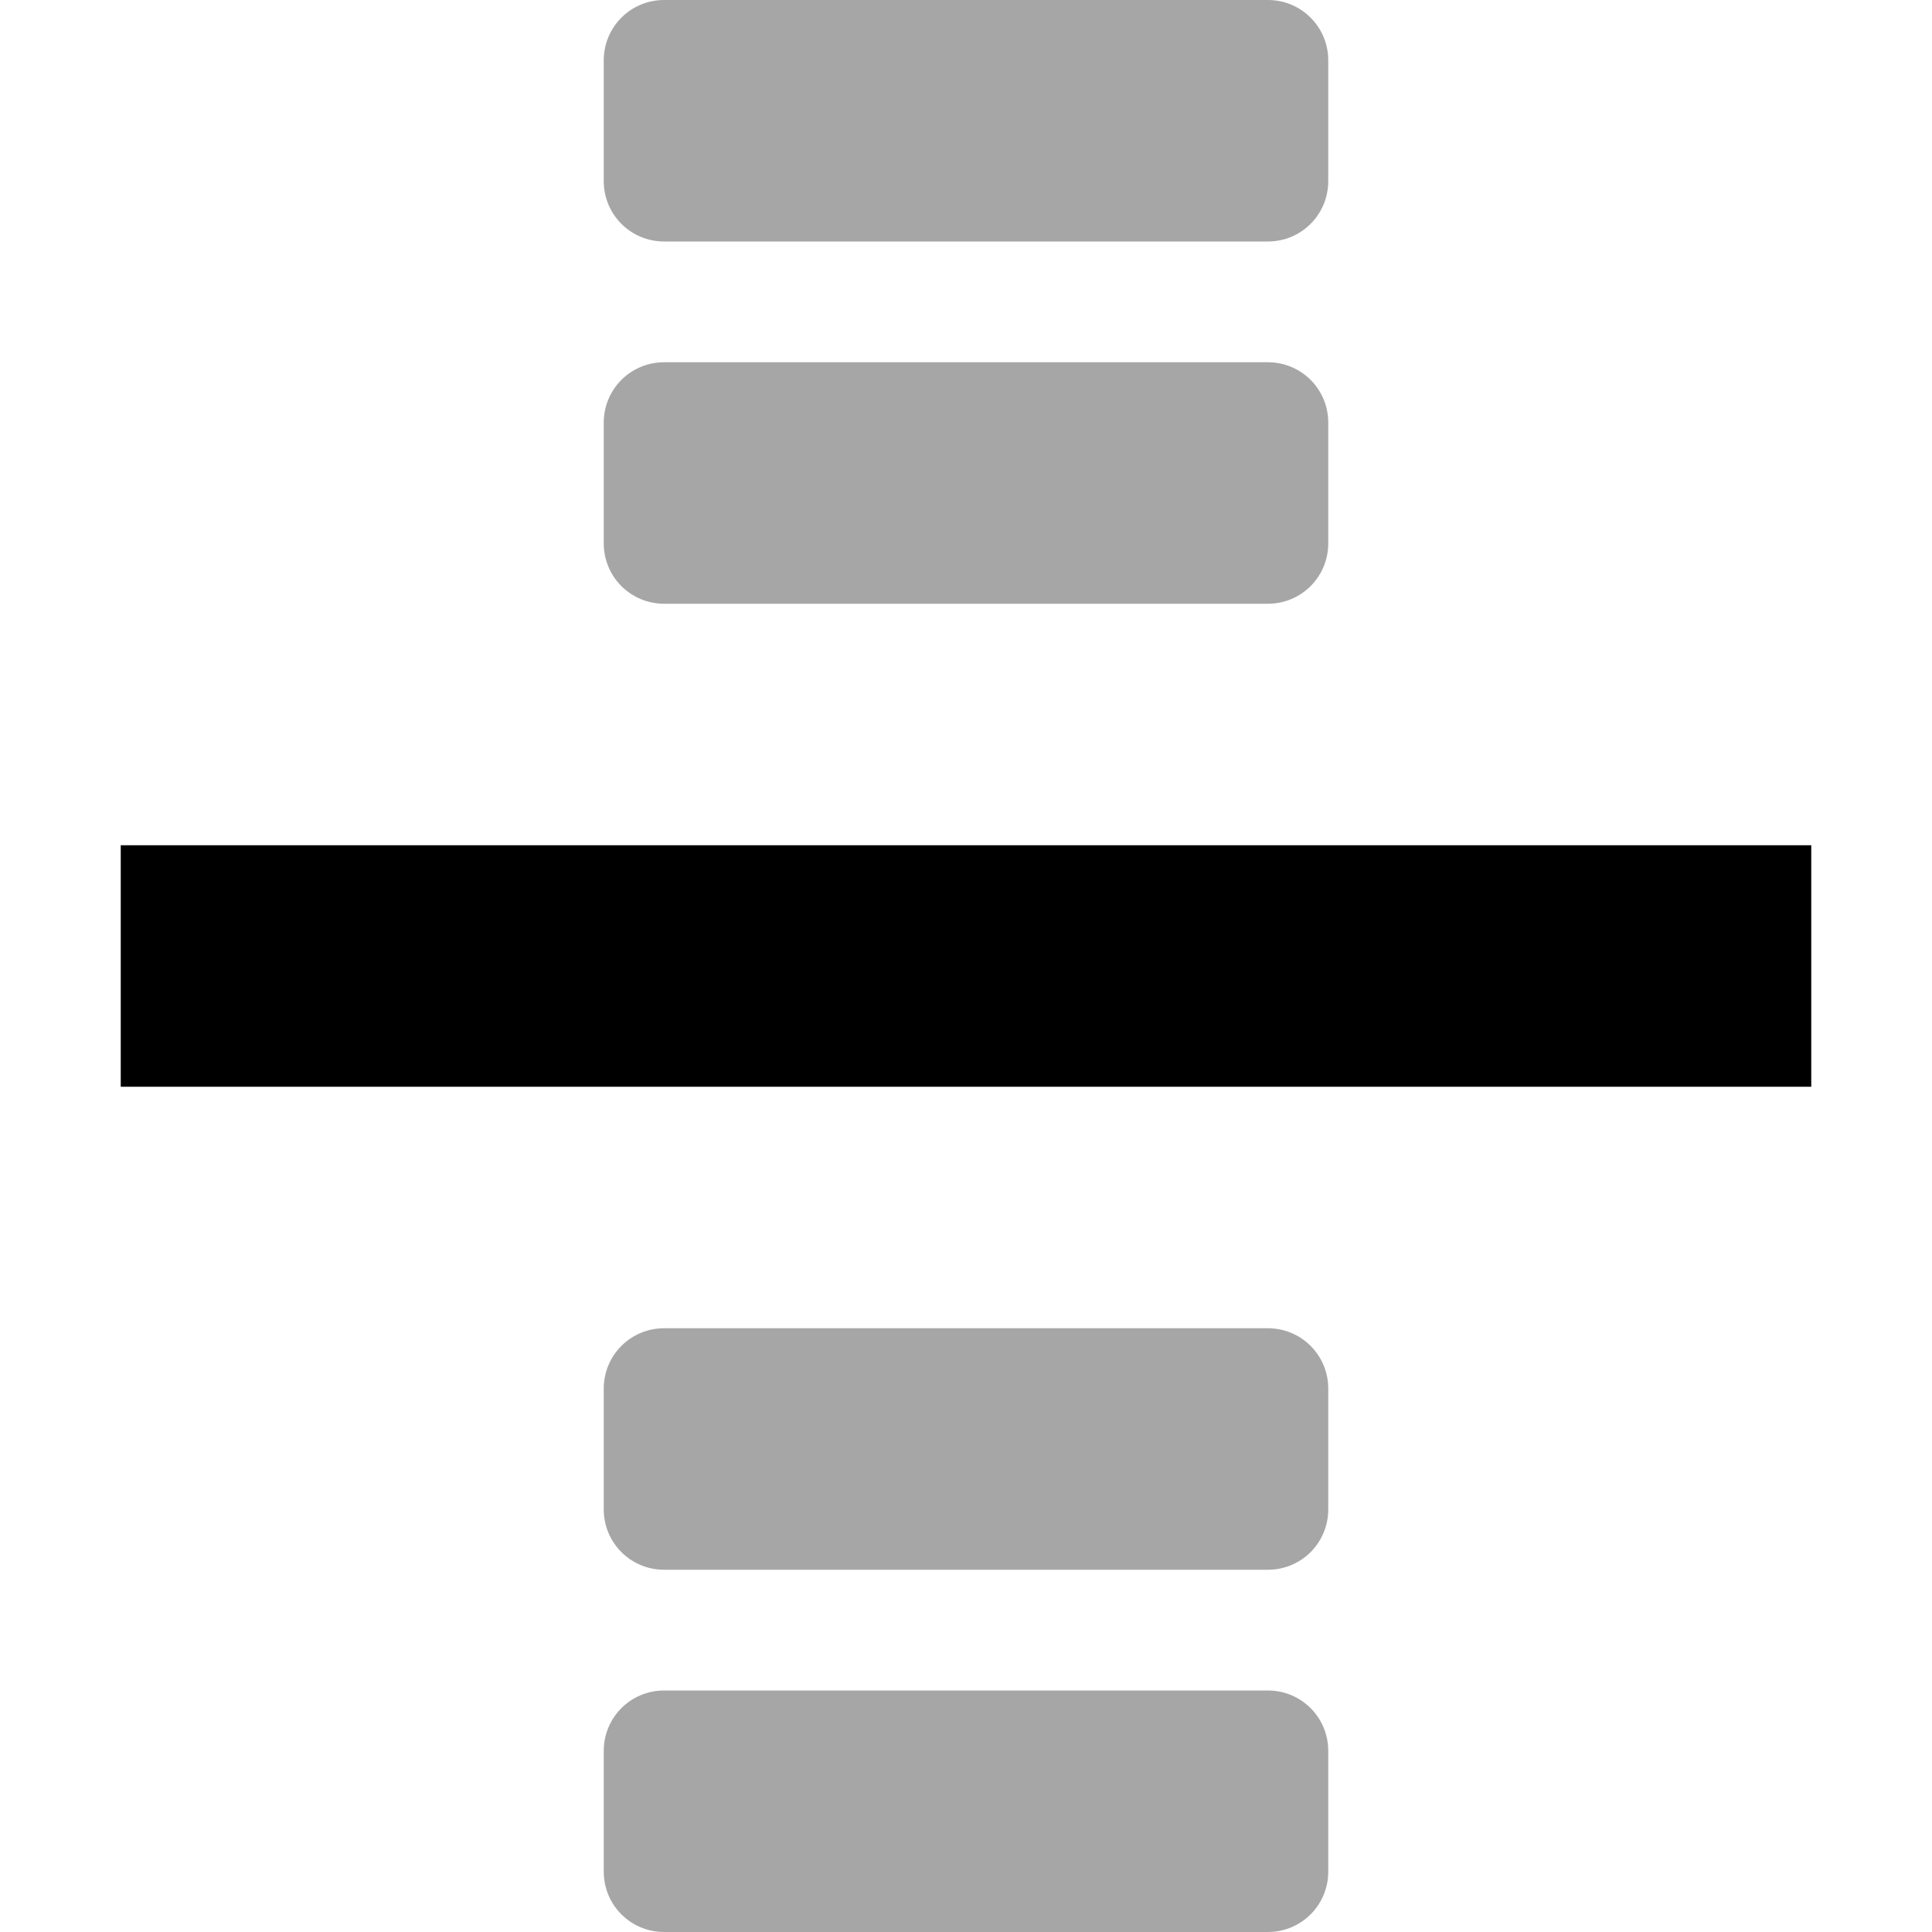 <svg xmlns="http://www.w3.org/2000/svg" height="16px" viewBox="0 0 16 16" width="16px">
    <g fill="currentColor">
        <path d="m 11 1.5 v -1 c 0 -0.277 -0.223 -0.5 -0.5 -0.5 h -5 c -0.277 0 -0.5 0.223 -0.5 0.5 v 1 c 0 0.277 0.223 0.5 0.5 0.5 h 5 c 0.277 0 0.5 -0.223 0.5 -0.5 z m 0 0" fill-opacity="0.35" />
        <path d="m 11 4.5 v -1 c 0 -0.277 -0.223 -0.5 -0.5 -0.5 h -5 c -0.277 0 -0.5 0.223 -0.5 0.5 v 1 c 0 0.277 0.223 0.5 0.5 0.5 h 5 c 0.277 0 0.5 -0.223 0.5 -0.5 z m 0 0" fill-opacity="0.35" />
        <path d="m 15 7 h -14 v 2 h 14 z m 0 0" />
        <g fill-opacity="0.35">
            <path d="m 11 12.5 v -1 c 0 -0.277 -0.223 -0.5 -0.5 -0.5 h -5 c -0.277 0 -0.5 0.223 -0.5 0.5 v 1 c 0 0.277 0.223 0.5 0.5 0.5 h 5 c 0.277 0 0.5 -0.223 0.5 -0.5 z m 0 0" />
            <path d="m 11 15.5 v -1 c 0 -0.277 -0.223 -0.5 -0.5 -0.5 h -5 c -0.277 0 -0.5 0.223 -0.5 0.5 v 1 c 0 0.277 0.223 0.5 0.5 0.5 h 5 c 0.277 0 0.5 -0.223 0.5 -0.5 z m 0 0" />
        </g>
    </g>
</svg>